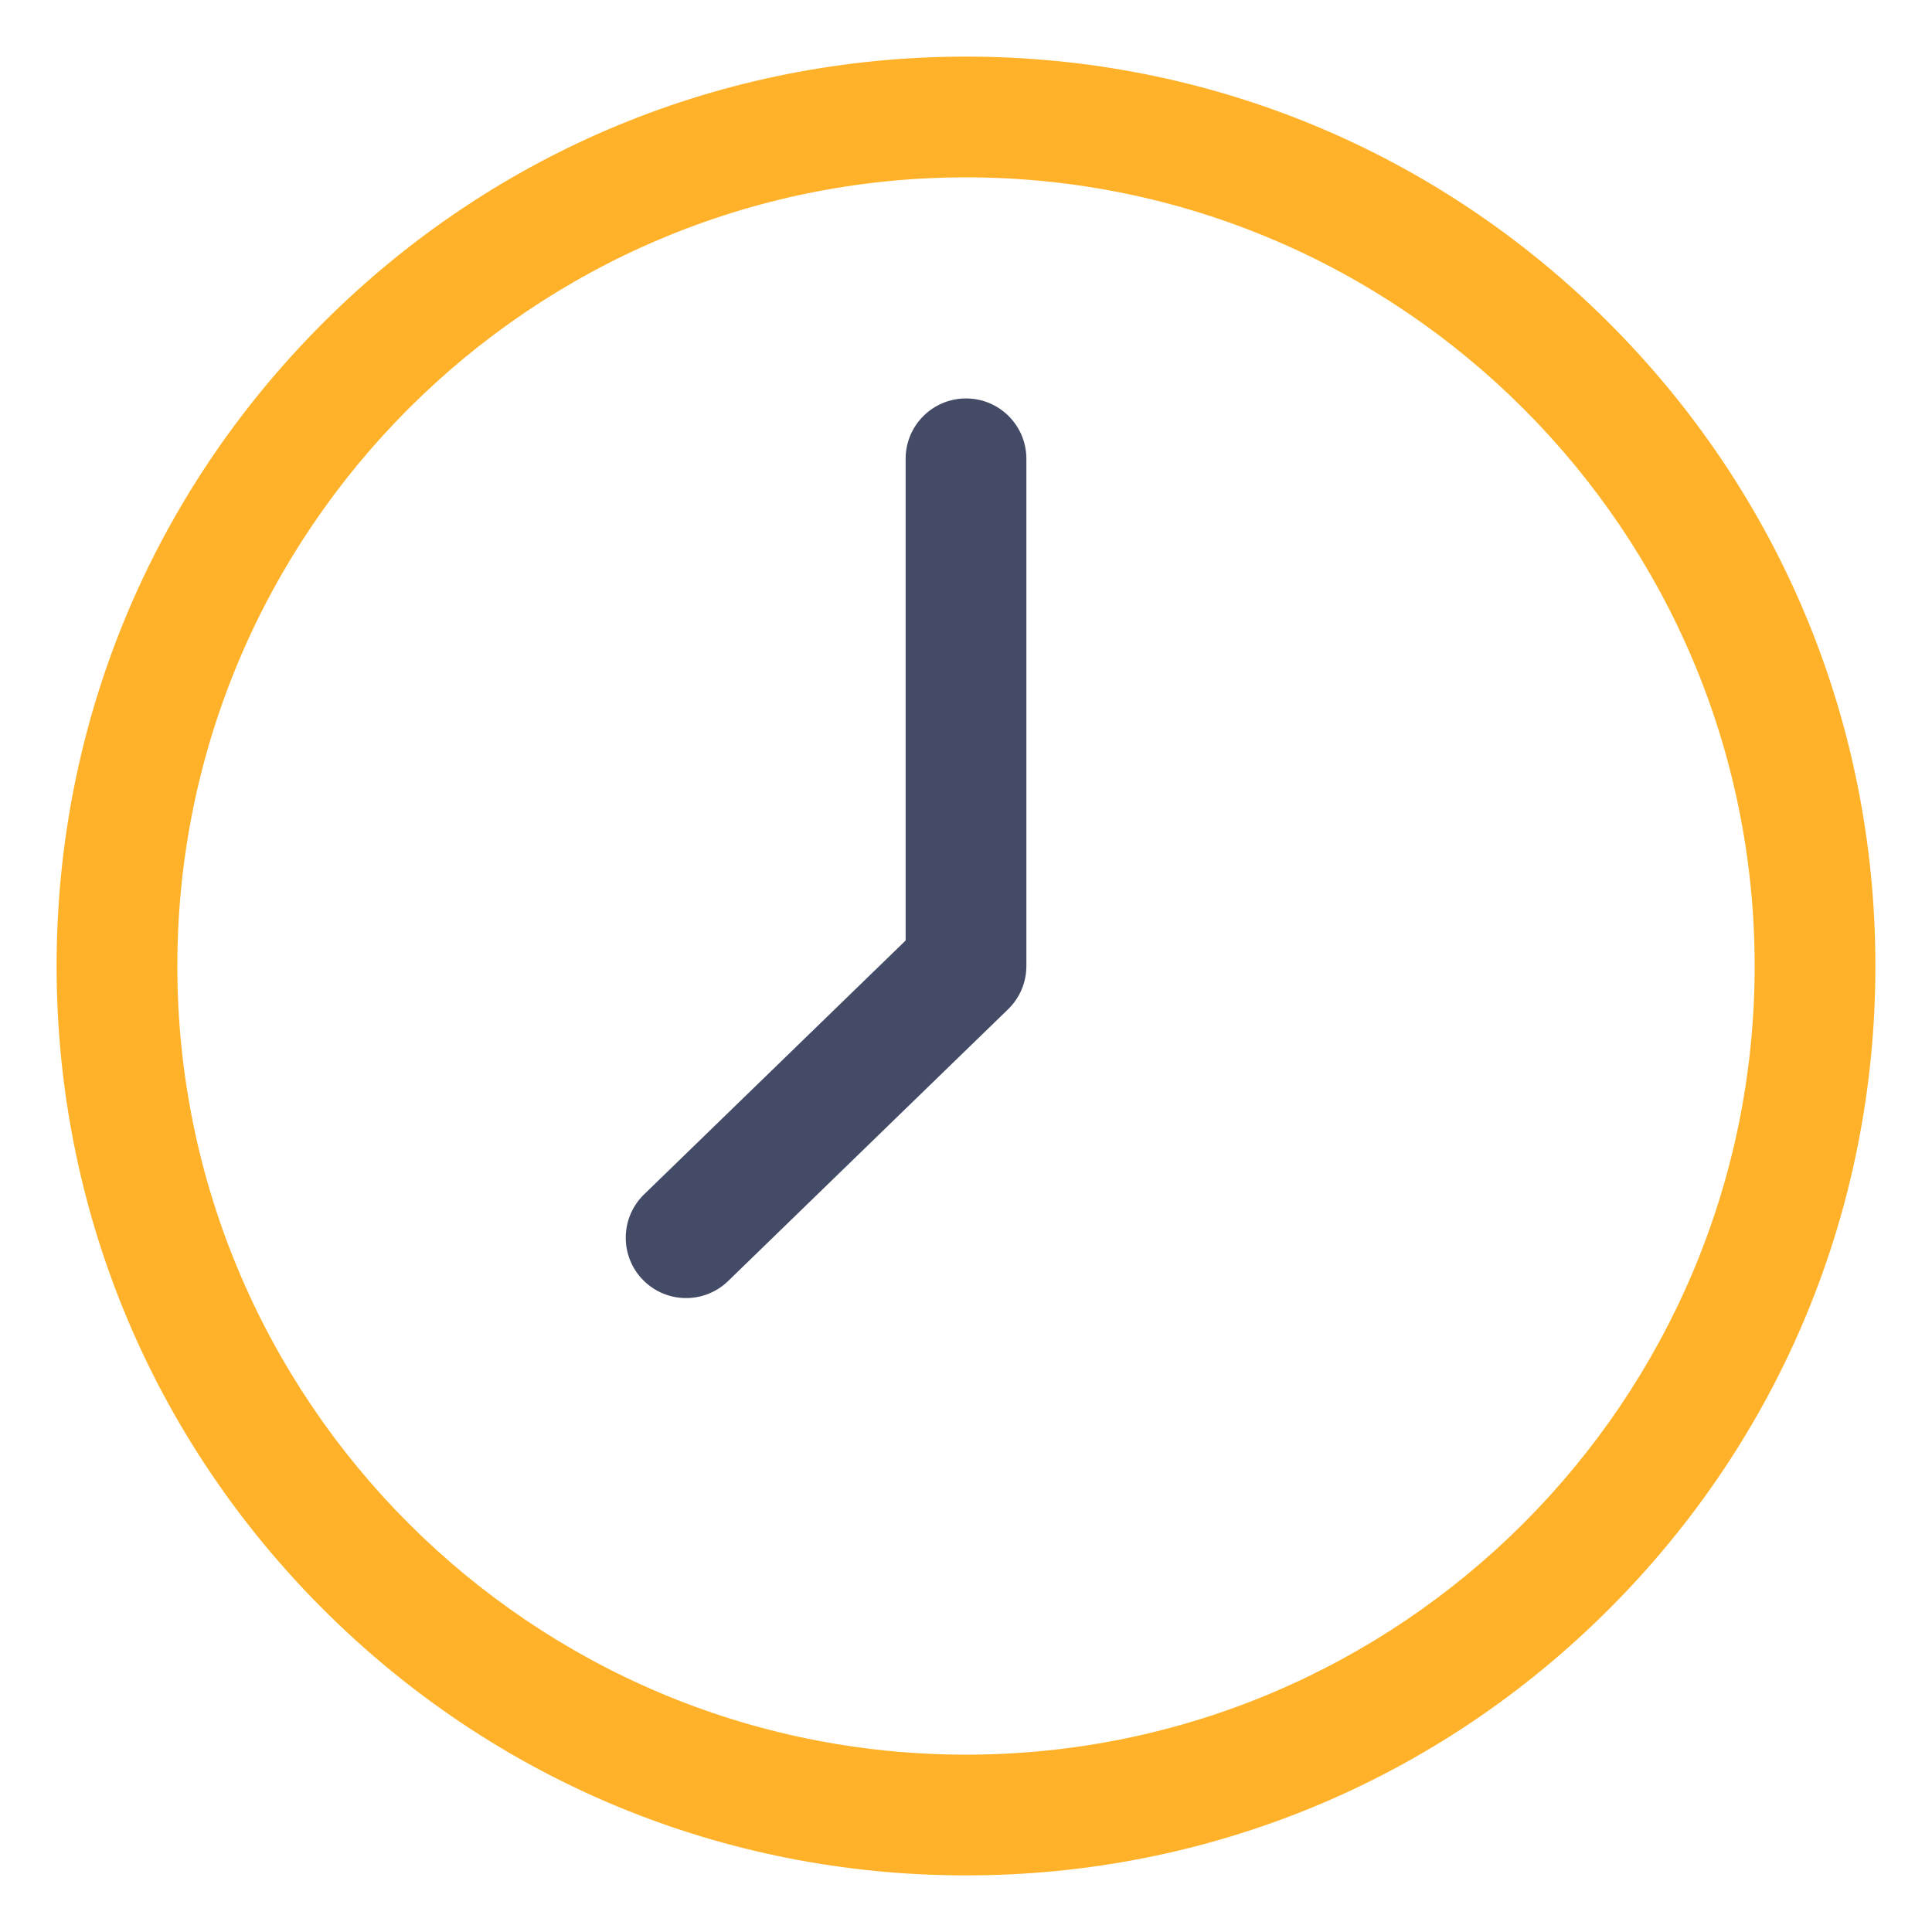<svg id="Layer_1" enable-background="new 0 0 512 512" viewBox="0 0 512 512" xmlns="http://www.w3.org/2000/svg"><g clip-rule="evenodd" fill-rule="evenodd"><path d="m256 47c-115.238 0-209.002 93.759-209.002 209.003 0 115.248 93.764 208.997 209.002 208.997s209.002-93.749 209.002-208.997c.001-115.244-93.764-209.003-209.002-209.003zm0 449.999c-64.378 0-124.902-25.07-170.409-70.577-45.522-45.522-70.592-106.041-70.592-170.419 0-64.373 25.07-124.892 70.593-170.414 45.506-45.517 106.03-70.588 170.408-70.588 64.368 0 124.887 25.071 170.409 70.587 45.522 45.522 70.593 106.041 70.593 170.414 0 64.378-25.071 124.897-70.593 170.419-45.522 45.508-106.041 70.578-170.409 70.578z" fill="#ffb229"/><path d="m181.832 344.003c-4.173 0-8.342-1.621-11.482-4.852-6.159-6.336-6.002-16.47.339-22.629l69.311-67.28v-127.653c0-8.838 7.161-16 16-16 8.843 0 16 7.161 16 16v134.414c0 4.33-1.748 8.468-4.862 11.477l-74.169 72.001c-3.099 3.018-7.121 4.522-11.137 4.522z" fill="#434b66"/></g></svg>